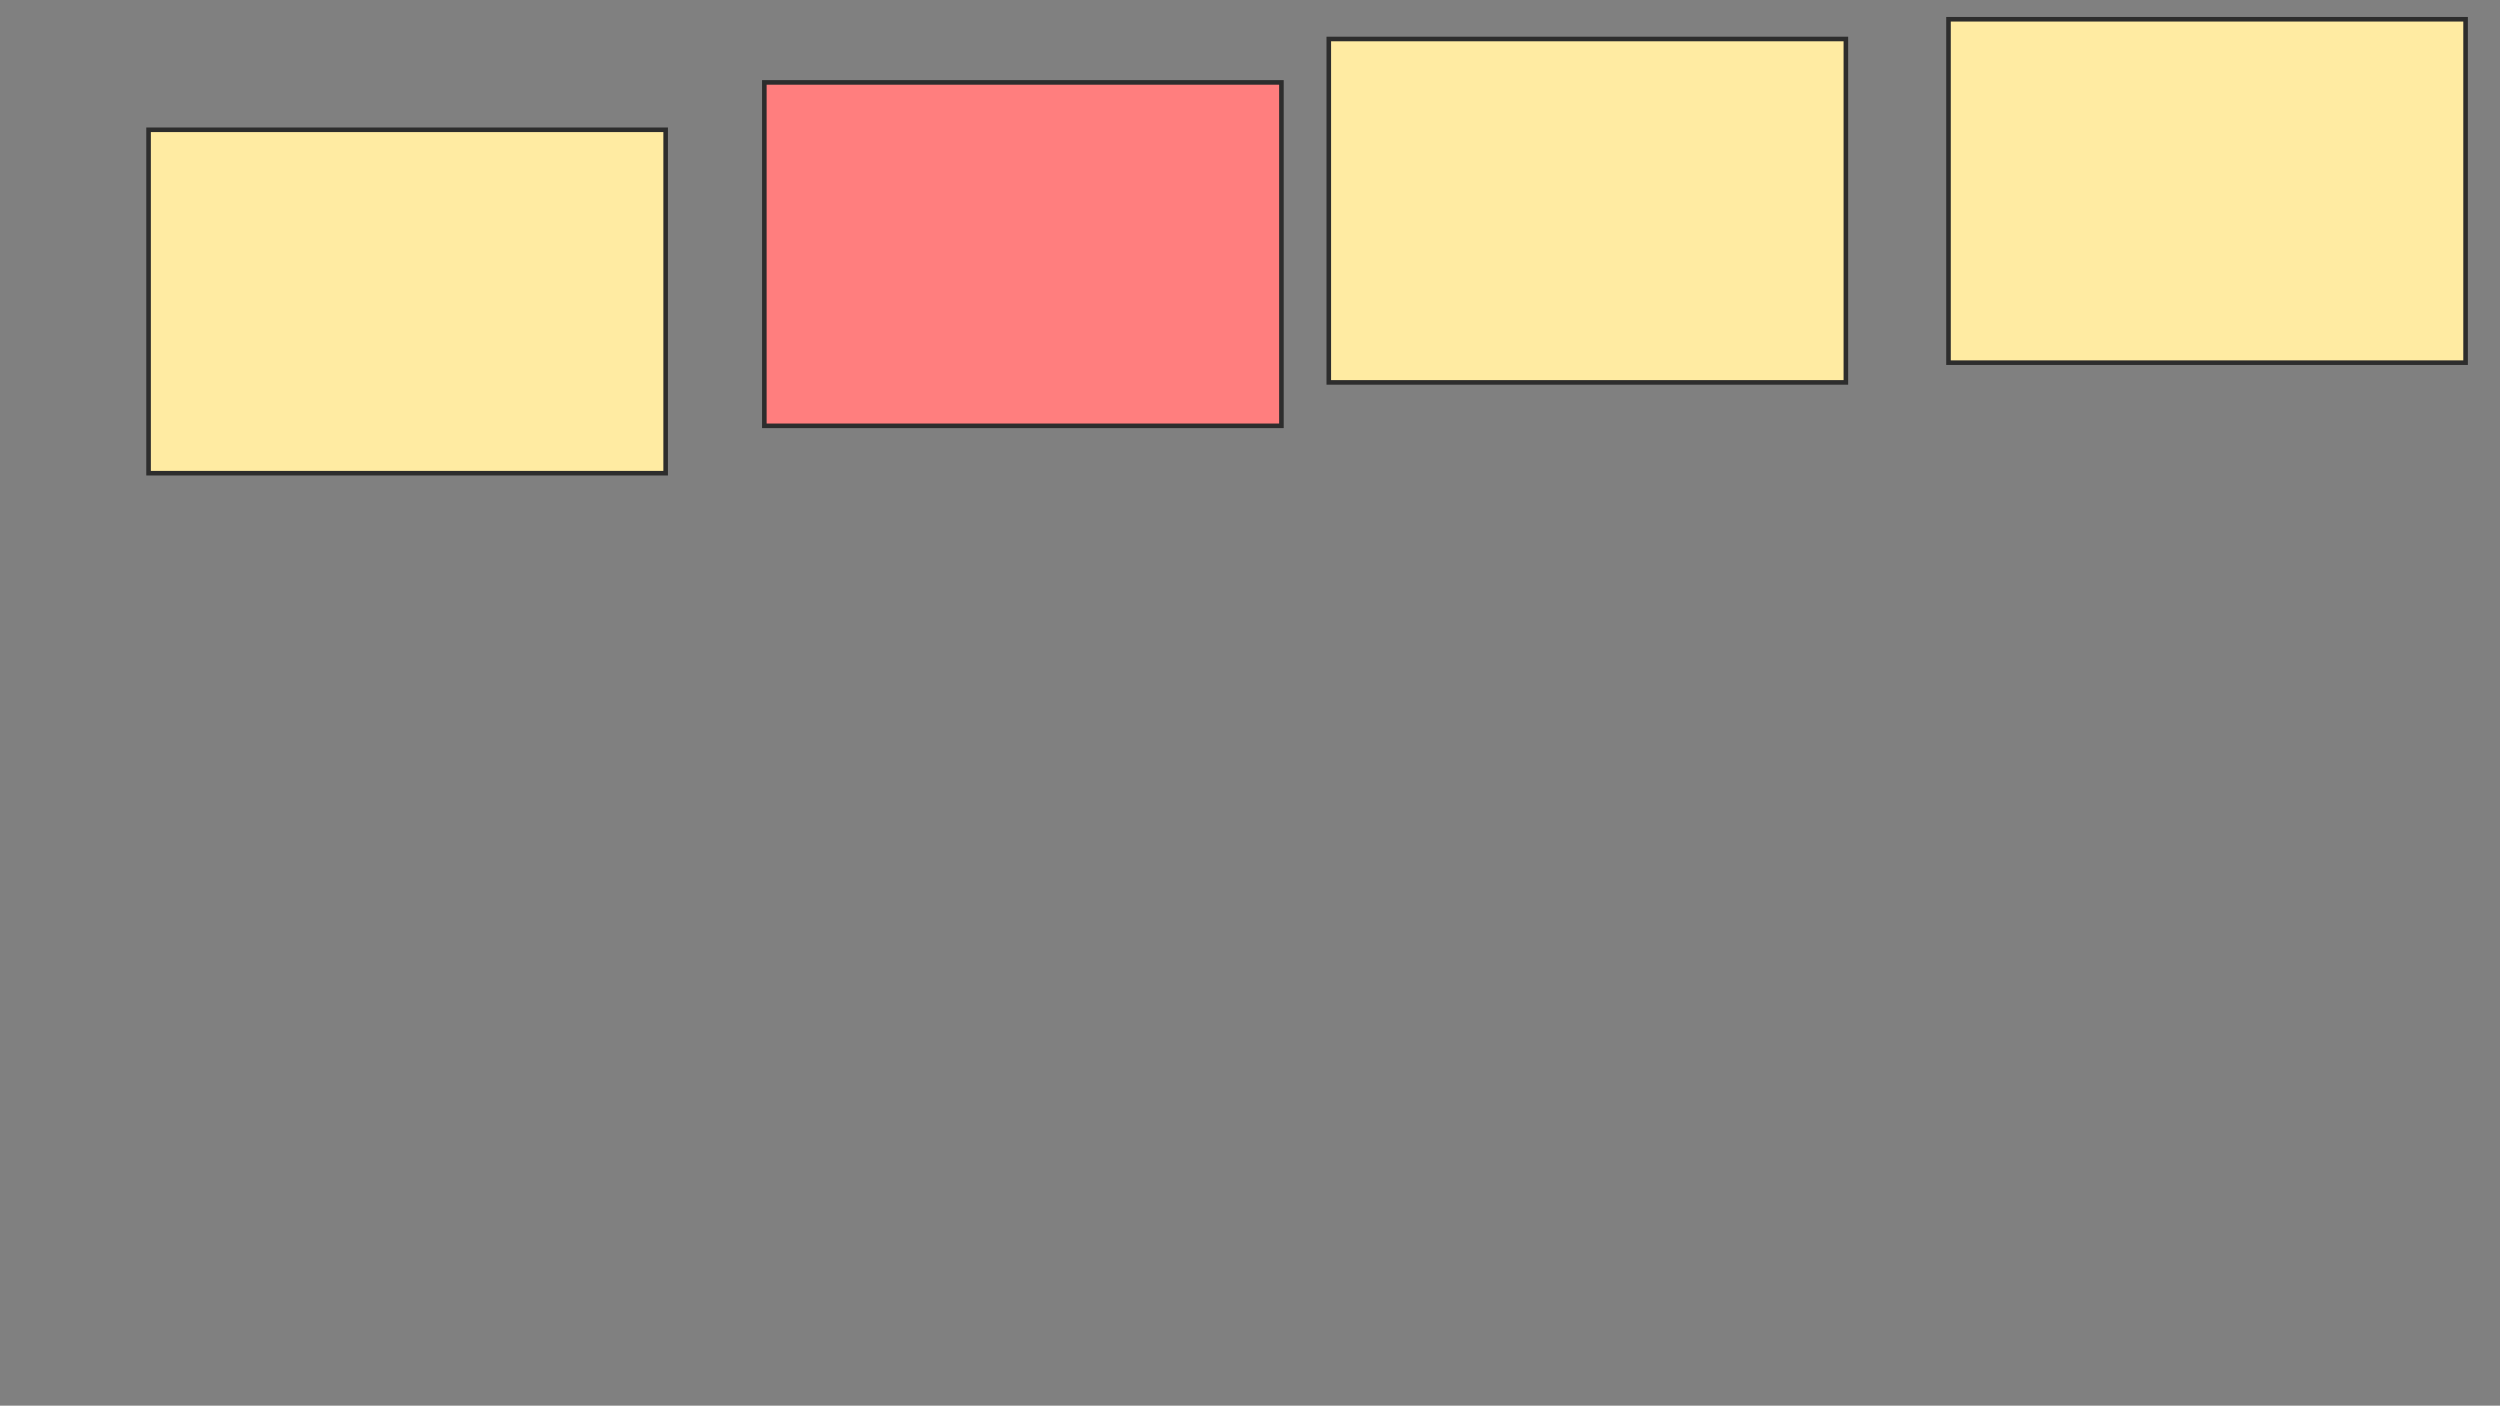 <svg xmlns="http://www.w3.org/2000/svg" width="546" height="307">
 <rect width="100%" height="100%" fill="#808080" stroke="none"/>
 <!-- Created with Image Occlusion Enhanced -->
 <g>
  <title>Labels</title>
 </g>
 <g>
  <title>Masks</title>
  <rect id="fb3a28a86eb644e1bcda87b6b72486f3-ao-1" height="75" width="112.931" y="28.345" x="32.448" stroke="#2D2D2D" fill="#FFEBA2"/>
  <rect id="fb3a28a86eb644e1bcda87b6b72486f3-ao-2" height="75" width="112.931" y="18" x="166.931" stroke="#2D2D2D" fill="#FF7E7E" class="qshape"/>
  <rect id="fb3a28a86eb644e1bcda87b6b72486f3-ao-3" height="75" width="112.931" y="8.517" x="290.207" stroke="#2D2D2D" fill="#FFEBA2"/>
  <rect id="fb3a28a86eb644e1bcda87b6b72486f3-ao-4" height="75" width="112.931" y="4.207" x="425.552" stroke="#2D2D2D" fill="#FFEBA2"/>
 </g>
</svg>